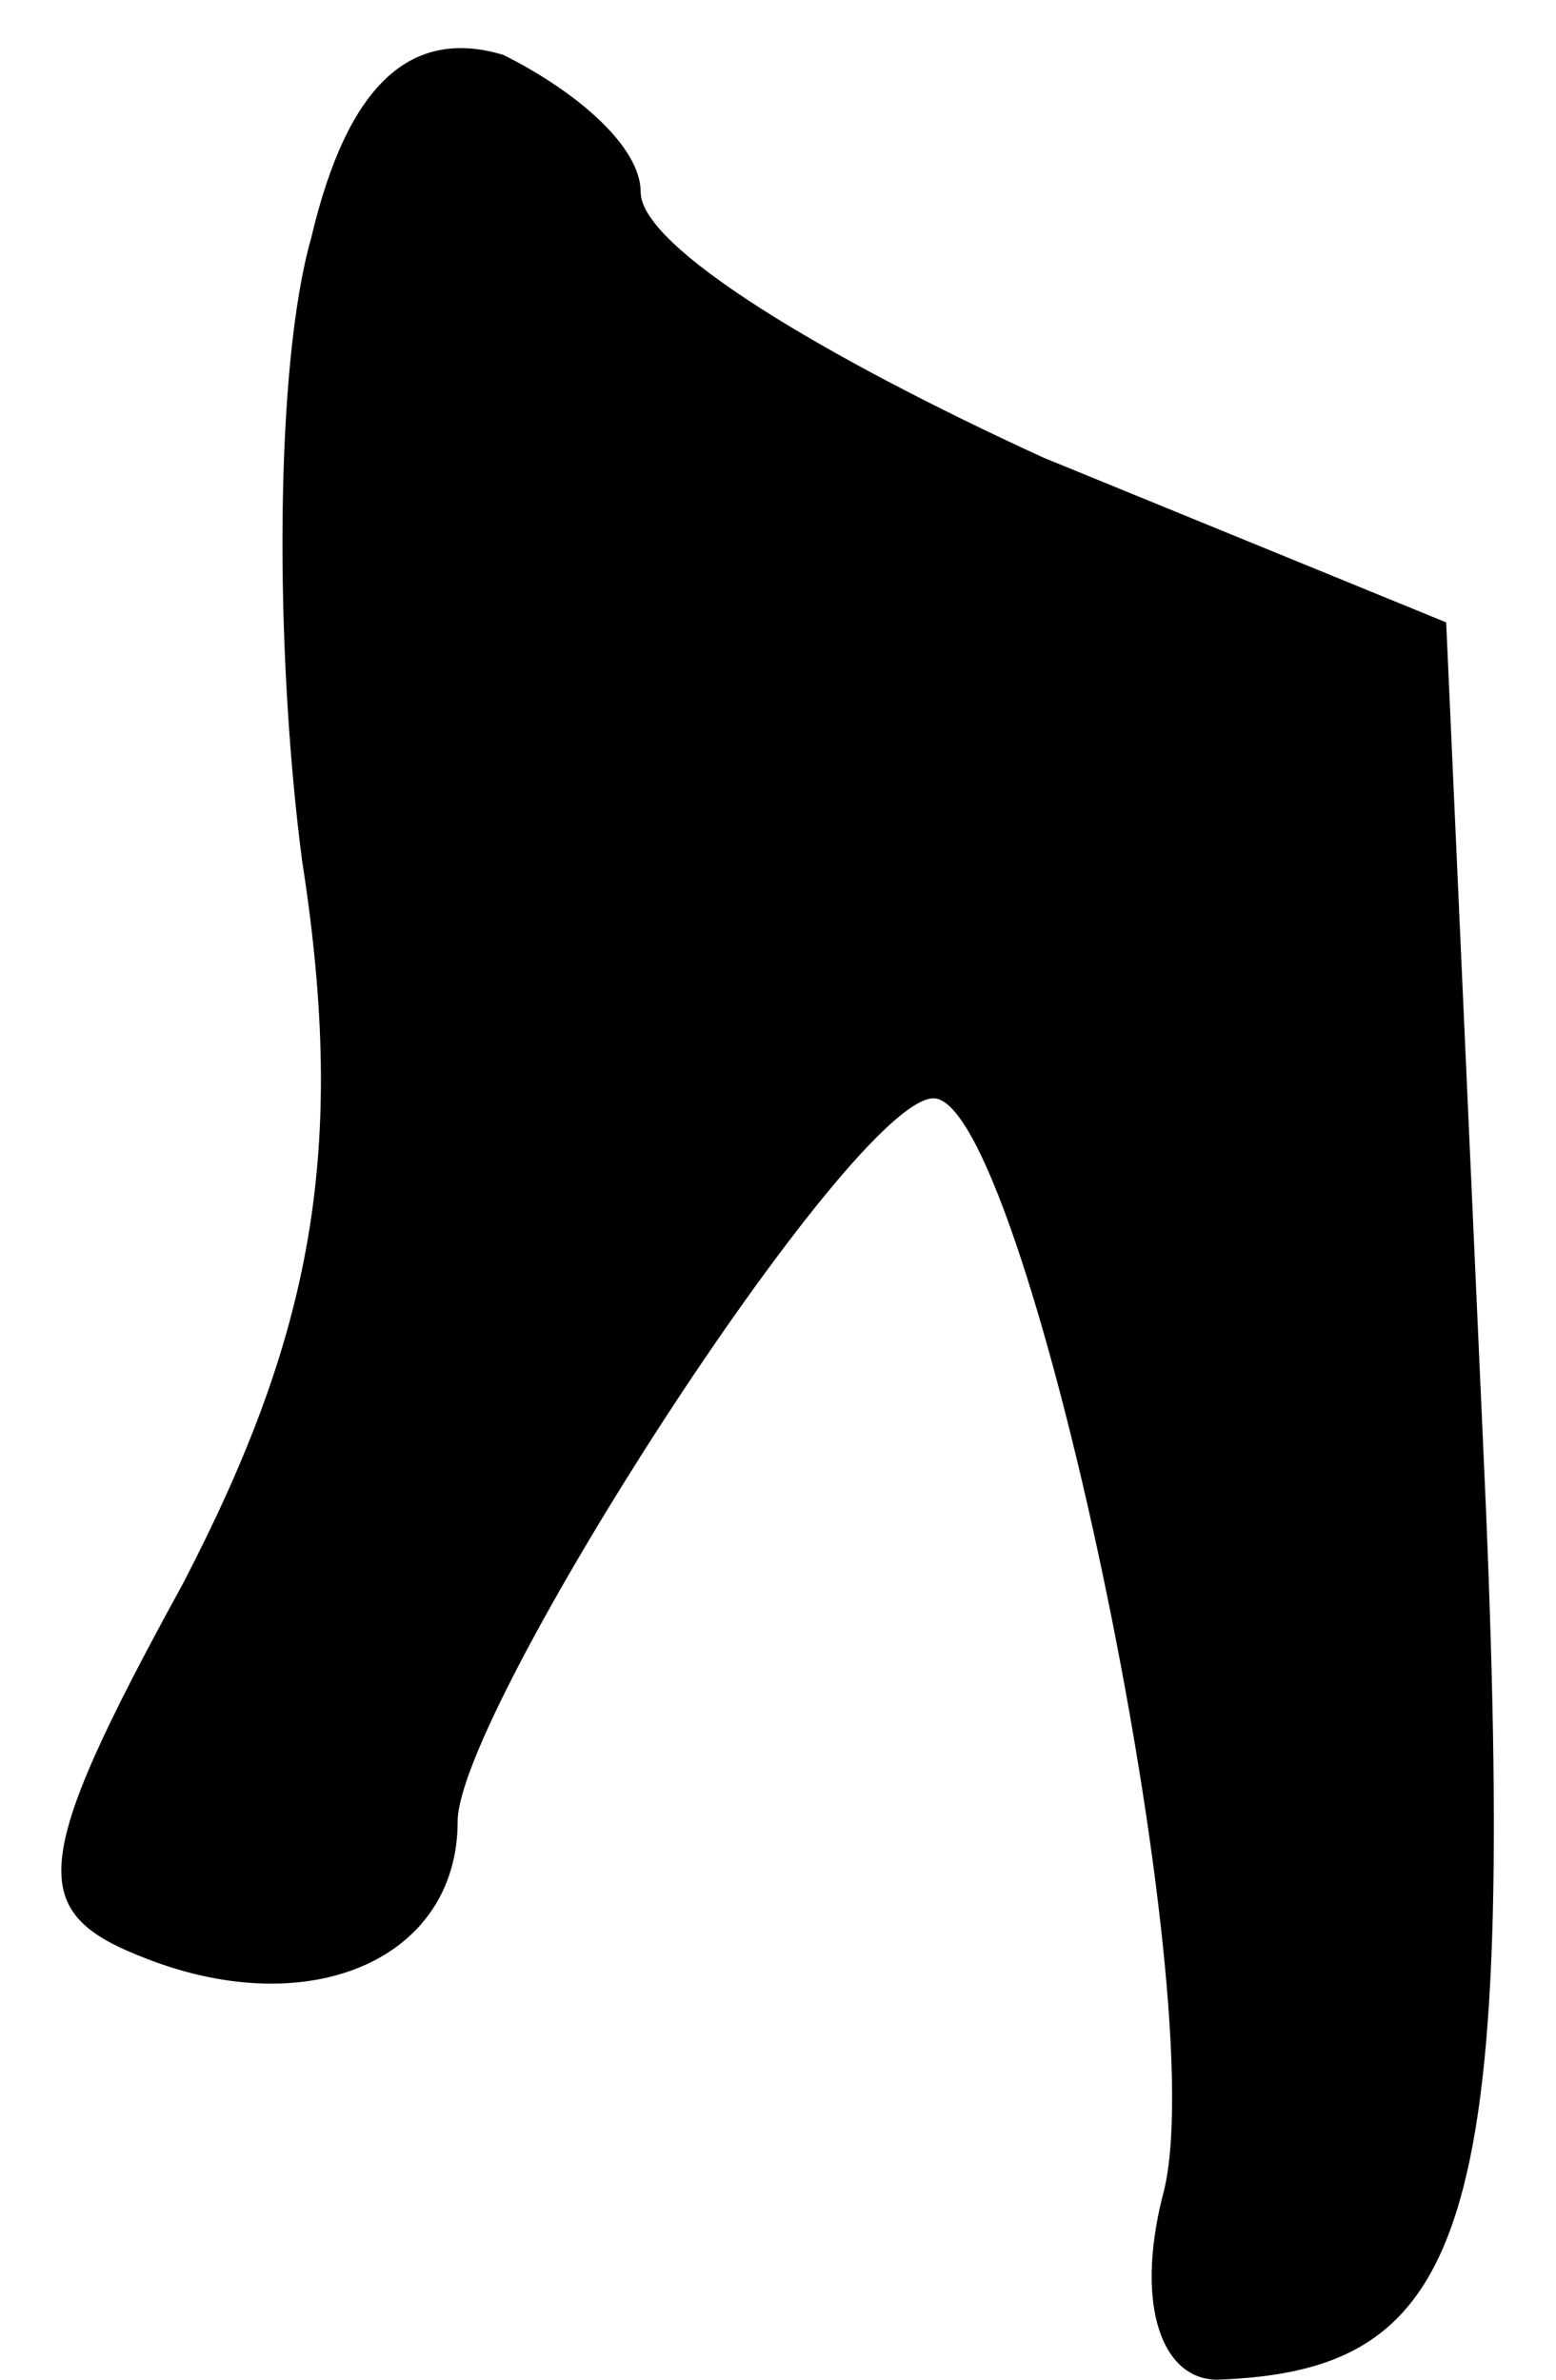 <?xml version="1.0" standalone="no"?>
<!DOCTYPE svg PUBLIC "-//W3C//DTD SVG 20010904//EN"
 "http://www.w3.org/TR/2001/REC-SVG-20010904/DTD/svg10.dtd">
<svg version="1.0" xmlns="http://www.w3.org/2000/svg"
 width="17pt" height="26pt" viewBox="0 0 17 26"
 preserveAspectRatio="xMidYMid meet">
<g transform="translate(0,26) scale(0.1,-0.1)"
fill="#000000" stroke="none">
<path fill="#000000" stroke="none" d="M34 234 c-4 -14 -4 -45 -1 -68 5 -32 1
-52 -13 -79 -17 -31 -17 -36 -4 -41 18 -7 34 0 34 15 0 12 43 79 52 79 10 0
31 -99 25 -120 -3 -12 0 -20 6 -20 28 1 33 17 29 103 l-4 89 -44 18 c-24 11
-44 23 -44 29 0 5 -7 11 -15 15 -10 3 -17 -3 -21 -20z"/>
</g>
</svg>
